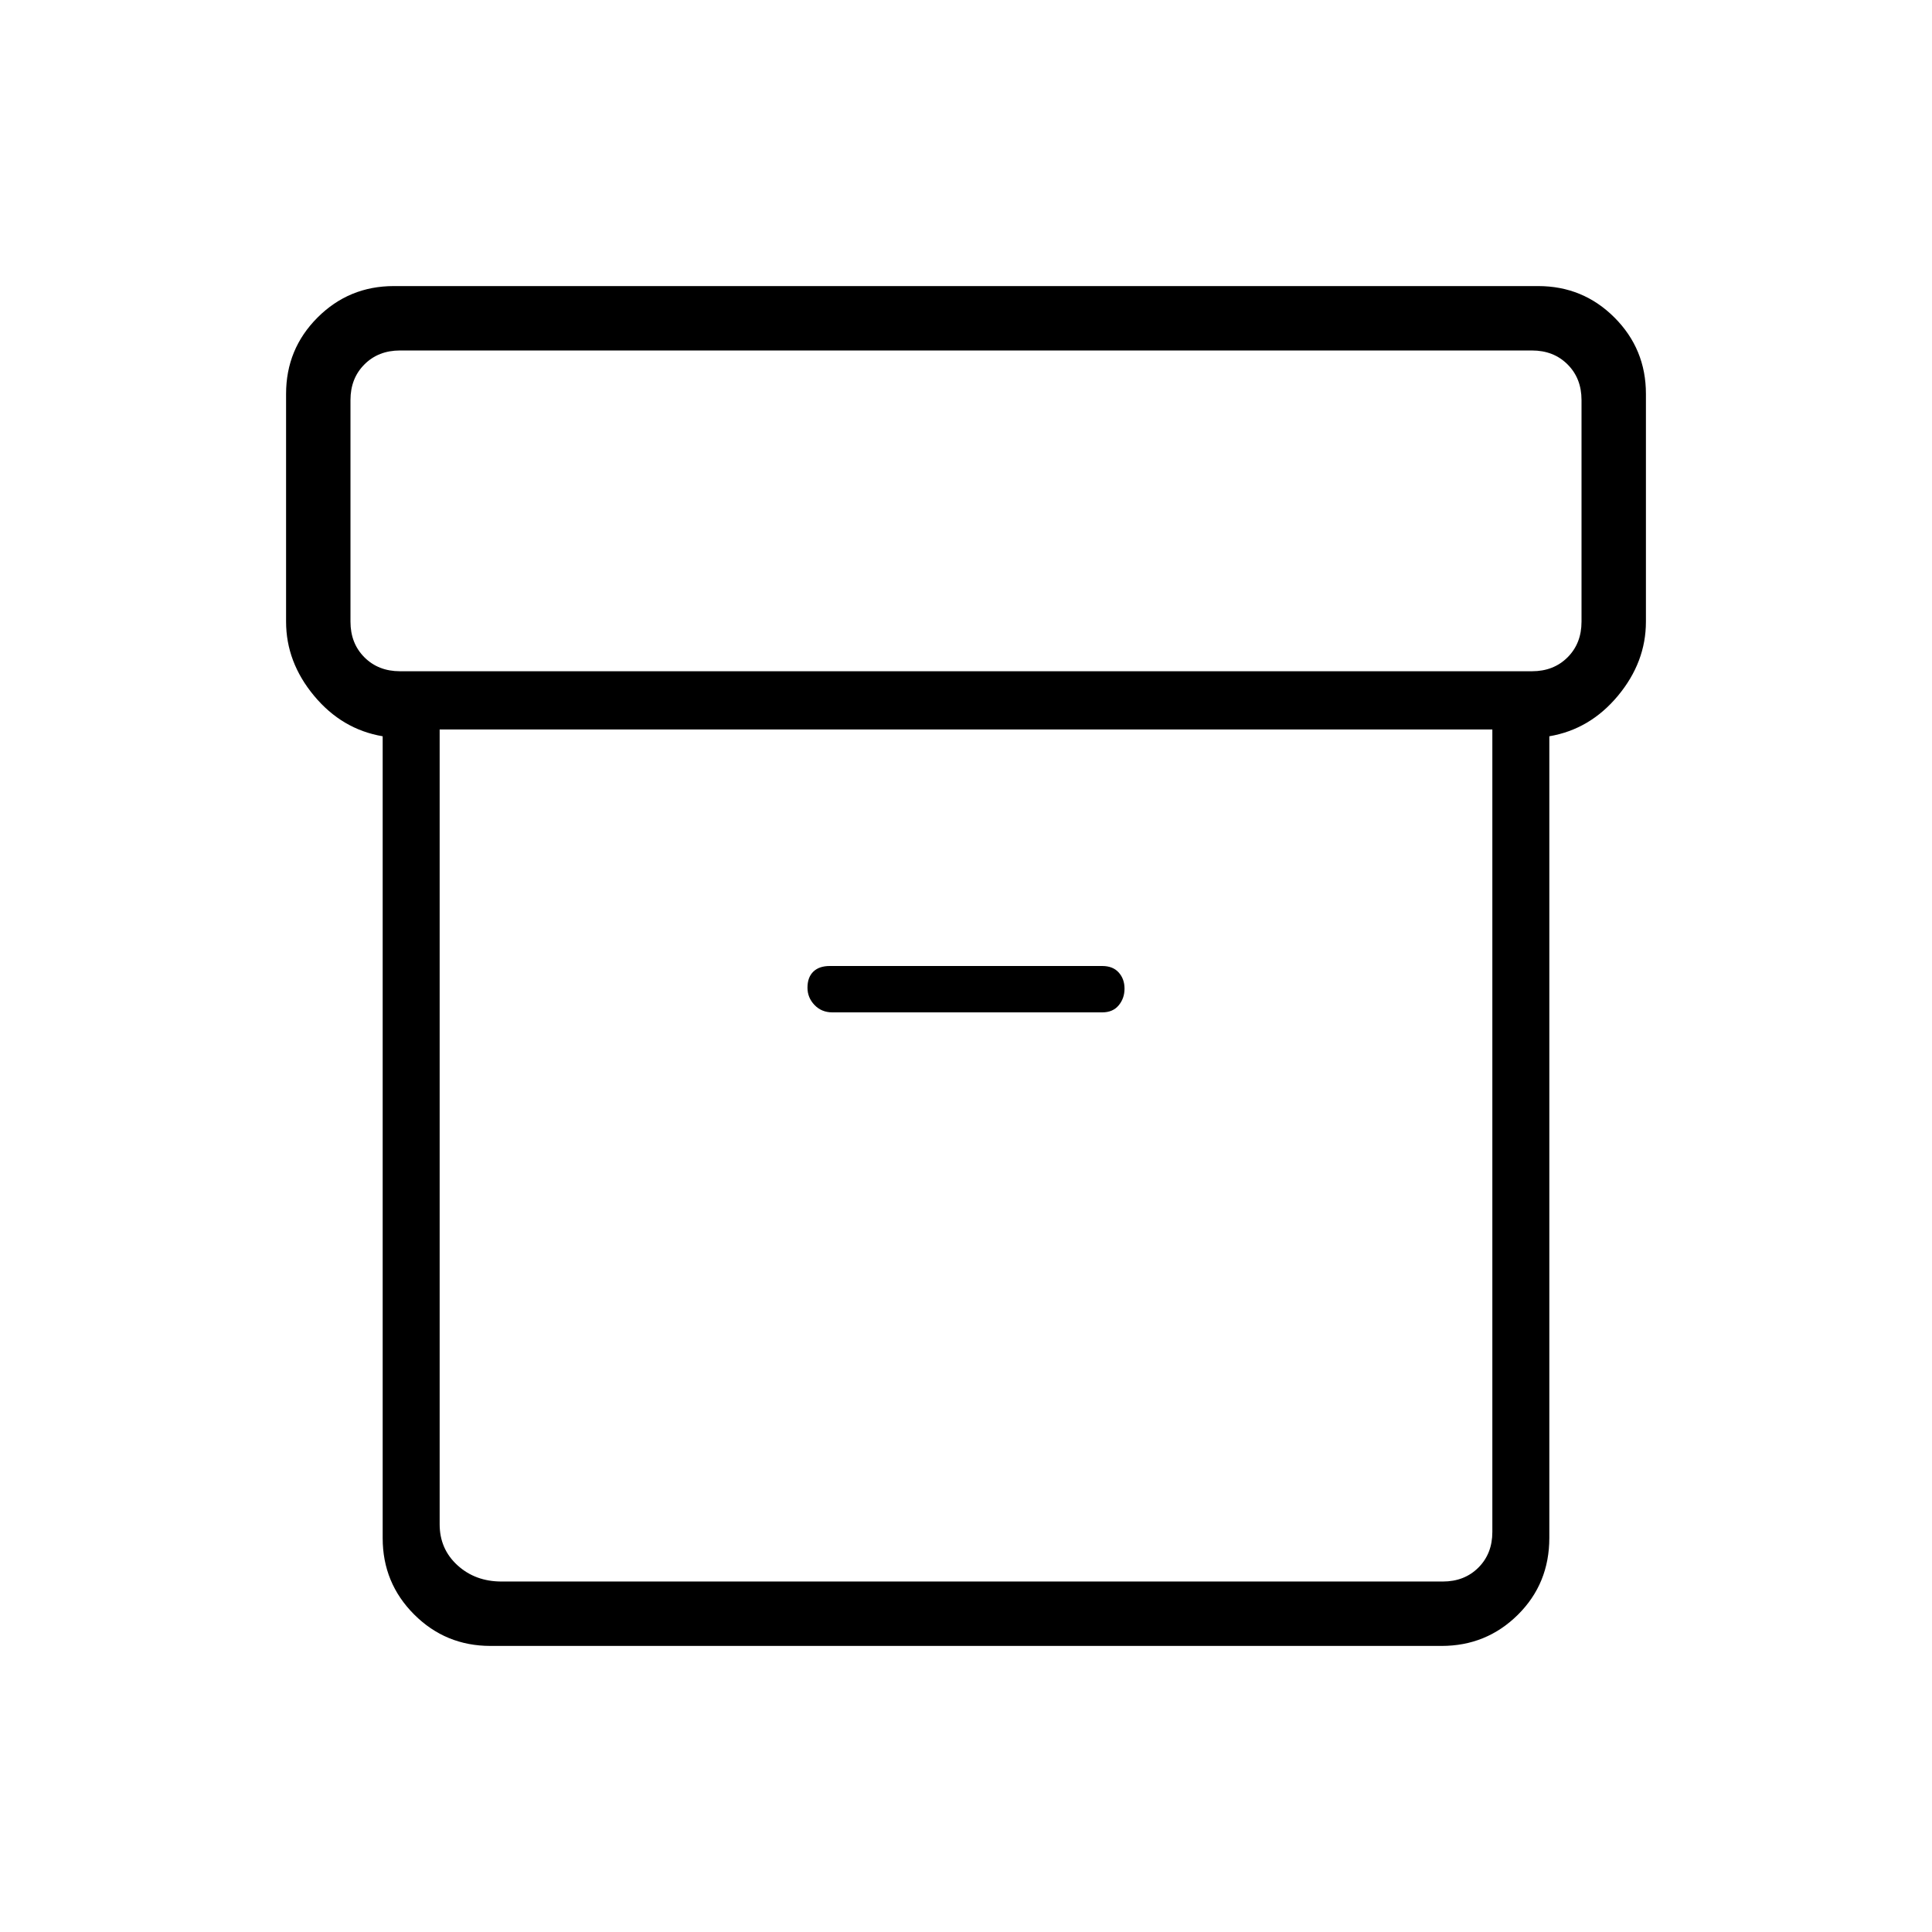 <svg xmlns="http://www.w3.org/2000/svg" height="20" viewBox="0 -960 960 960" width="20"><path d="M243.69-142.15q-22.27 0-37.91-15.63-15.63-15.64-15.63-37.91v-398.46q-20.23-3.43-34.11-20.14-13.89-16.71-13.89-36.79v-113.23q0-22.27 15.63-37.91 15.64-15.63 37.91-15.63h568.62q22.27 0 37.91 15.63 15.63 15.64 15.63 37.91v113.23q0 20.08-13.89 36.79-13.88 16.71-34.11 20.14v398.32q0 22.71-15.63 38.2-15.64 15.48-37.91 15.48H243.69Zm-25.23-455.39v394.92q0 12.31 8.85 20.39 8.84 8.08 21.92 8.08h467.69q10.77 0 17.7-6.93 6.92-6.92 6.92-17.69v-398.77H218.46Zm-19.69-28.92h562.46q10.77 0 17.69-6.92 6.93-6.93 6.93-17.7v-110.15q0-10.77-6.93-17.69-6.92-6.93-17.69-6.93H198.77q-10.77 0-17.69 6.93-6.93 6.92-6.93 17.69v110.15q0 10.77 6.93 17.7 6.92 6.92 17.69 6.92Zm214.81 169.5h134.11q5.29 0 8.18-3.49 2.9-3.48 2.9-8.3 0-4.83-2.9-8.04-2.89-3.21-8.18-3.21H412.31q-5.29 0-8.18 2.81-2.9 2.82-2.9 7.98 0 4.94 3.5 8.59 3.51 3.66 8.85 3.66ZM480-386.04Z"/></svg>